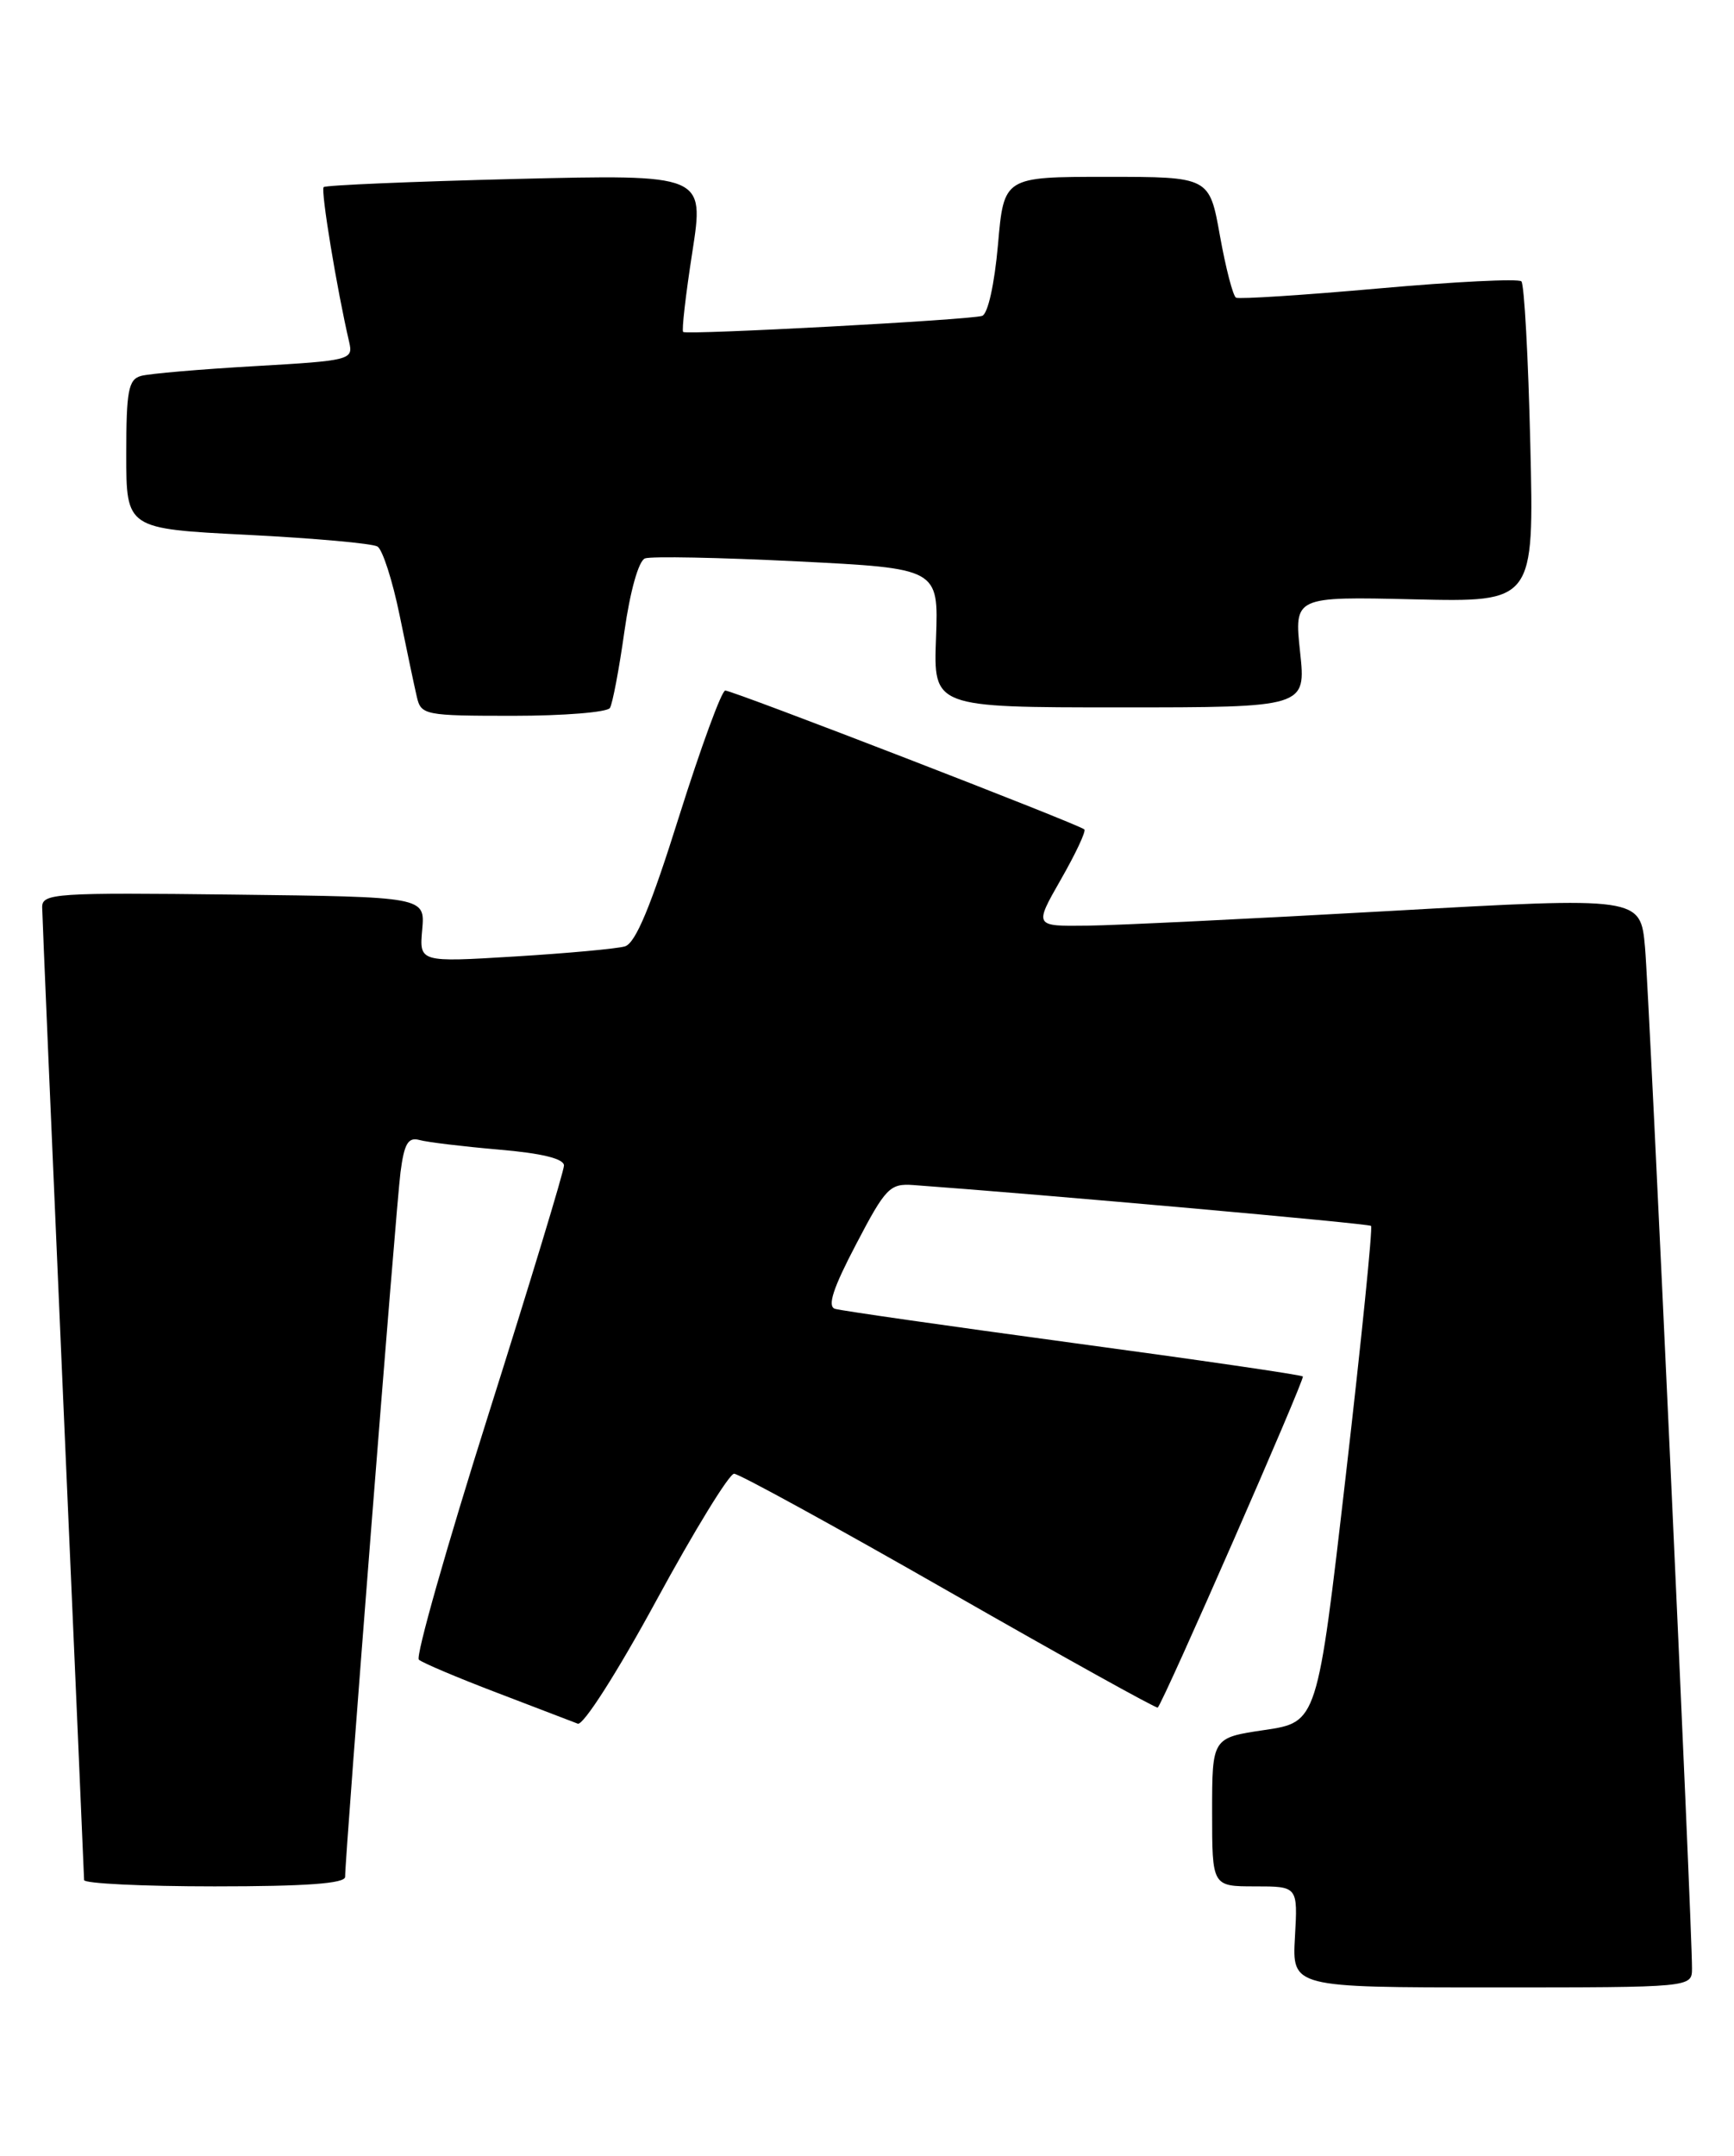 <?xml version="1.0" encoding="UTF-8" standalone="no"?>
<!DOCTYPE svg PUBLIC "-//W3C//DTD SVG 1.1//EN" "http://www.w3.org/Graphics/SVG/1.1/DTD/svg11.dtd" >
<svg xmlns="http://www.w3.org/2000/svg" xmlns:xlink="http://www.w3.org/1999/xlink" version="1.1" viewBox="0 0 206 256">
 <g >
 <path fill="currentColor"
d=" M 201.01 233.75 C 201.04 229.00 195.94 118.19 195.43 112.50 C 194.89 106.50 194.89 106.50 165.20 108.17 C 148.86 109.09 132.65 109.88 129.18 109.92 C 122.85 110.00 122.85 110.00 126.03 104.44 C 127.78 101.38 129.04 98.71 128.82 98.49 C 128.25 97.91 87.08 82.00 86.16 82.00 C 85.73 82.00 83.27 88.72 80.68 96.93 C 77.32 107.64 75.50 112.01 74.24 112.38 C 73.29 112.66 67.40 113.20 61.16 113.58 C 49.81 114.27 49.81 114.27 50.16 110.38 C 50.50 106.50 50.50 106.50 27.75 106.23 C 6.55 105.98 5.00 106.08 5.01 107.73 C 5.02 108.70 6.14 134.93 7.50 166.00 C 8.87 197.07 9.98 222.84 9.99 223.25 C 10.00 223.66 16.97 224.00 25.50 224.00 C 36.37 224.00 41.00 223.66 41.00 222.87 C 41.00 220.29 47.06 143.15 47.58 139.20 C 48.02 135.80 48.48 135.01 49.82 135.37 C 50.74 135.63 54.99 136.14 59.25 136.51 C 64.35 136.94 67.00 137.59 67.00 138.40 C 67.00 139.07 62.95 152.40 58.01 168.02 C 53.07 183.64 49.35 196.72 49.76 197.08 C 50.17 197.45 54.33 199.21 59.00 200.99 C 63.67 202.78 68.01 204.44 68.64 204.68 C 69.28 204.93 73.34 198.58 77.97 190.06 C 82.47 181.78 86.63 175.00 87.21 175.00 C 87.79 175.00 99.30 181.31 112.78 189.02 C 126.26 196.73 137.41 202.92 137.54 202.77 C 138.30 201.95 155.05 163.72 154.78 163.45 C 154.60 163.26 142.31 161.47 127.47 159.47 C 112.64 157.46 99.91 155.64 99.20 155.42 C 98.26 155.13 98.97 152.96 101.70 147.76 C 105.21 141.04 105.72 140.52 108.50 140.72 C 123.93 141.84 162.58 145.29 162.88 145.57 C 163.09 145.77 161.74 159.11 159.88 175.22 C 156.50 204.50 156.50 204.50 150.25 205.43 C 144.00 206.35 144.00 206.35 144.00 215.18 C 144.00 224.00 144.00 224.00 149.09 224.00 C 154.18 224.00 154.18 224.00 153.84 230.00 C 153.50 236.00 153.50 236.00 177.25 236.00 C 201.00 236.00 201.00 236.00 201.01 233.75 Z  M 72.46 84.07 C 72.77 83.56 73.55 79.47 74.18 74.98 C 74.86 70.18 75.87 66.60 76.62 66.31 C 77.33 66.04 85.46 66.20 94.70 66.66 C 111.50 67.50 111.50 67.50 111.20 75.75 C 110.89 84.00 110.89 84.00 133.03 84.00 C 155.16 84.00 155.16 84.00 154.45 77.42 C 153.75 70.84 153.75 70.84 168.00 71.17 C 182.25 71.50 182.25 71.50 181.80 52.76 C 181.56 42.45 181.08 33.74 180.74 33.41 C 180.41 33.07 172.79 33.45 163.82 34.25 C 154.84 35.05 147.20 35.54 146.84 35.35 C 146.48 35.15 145.62 31.84 144.93 28.00 C 143.68 21.00 143.68 21.00 131.47 21.00 C 119.26 21.00 119.26 21.00 118.56 29.06 C 118.14 33.77 117.36 37.28 116.68 37.51 C 115.24 37.99 81.64 39.79 81.16 39.42 C 80.97 39.27 81.46 35.00 82.25 29.93 C 83.68 20.71 83.68 20.71 61.27 21.25 C 48.95 21.56 38.68 21.99 38.45 22.22 C 38.08 22.58 40.03 34.41 41.49 40.65 C 41.97 42.73 41.60 42.83 30.24 43.48 C 23.78 43.85 17.71 44.37 16.75 44.64 C 15.25 45.06 15.00 46.41 15.00 53.96 C 15.00 62.79 15.00 62.79 29.38 63.51 C 37.28 63.91 44.25 64.53 44.85 64.90 C 45.45 65.28 46.63 68.94 47.47 73.04 C 48.31 77.14 49.23 81.51 49.52 82.75 C 50.02 84.91 50.45 85.00 60.96 85.00 C 66.97 85.00 72.14 84.58 72.46 84.07 Z "/>
</g>
</svg>